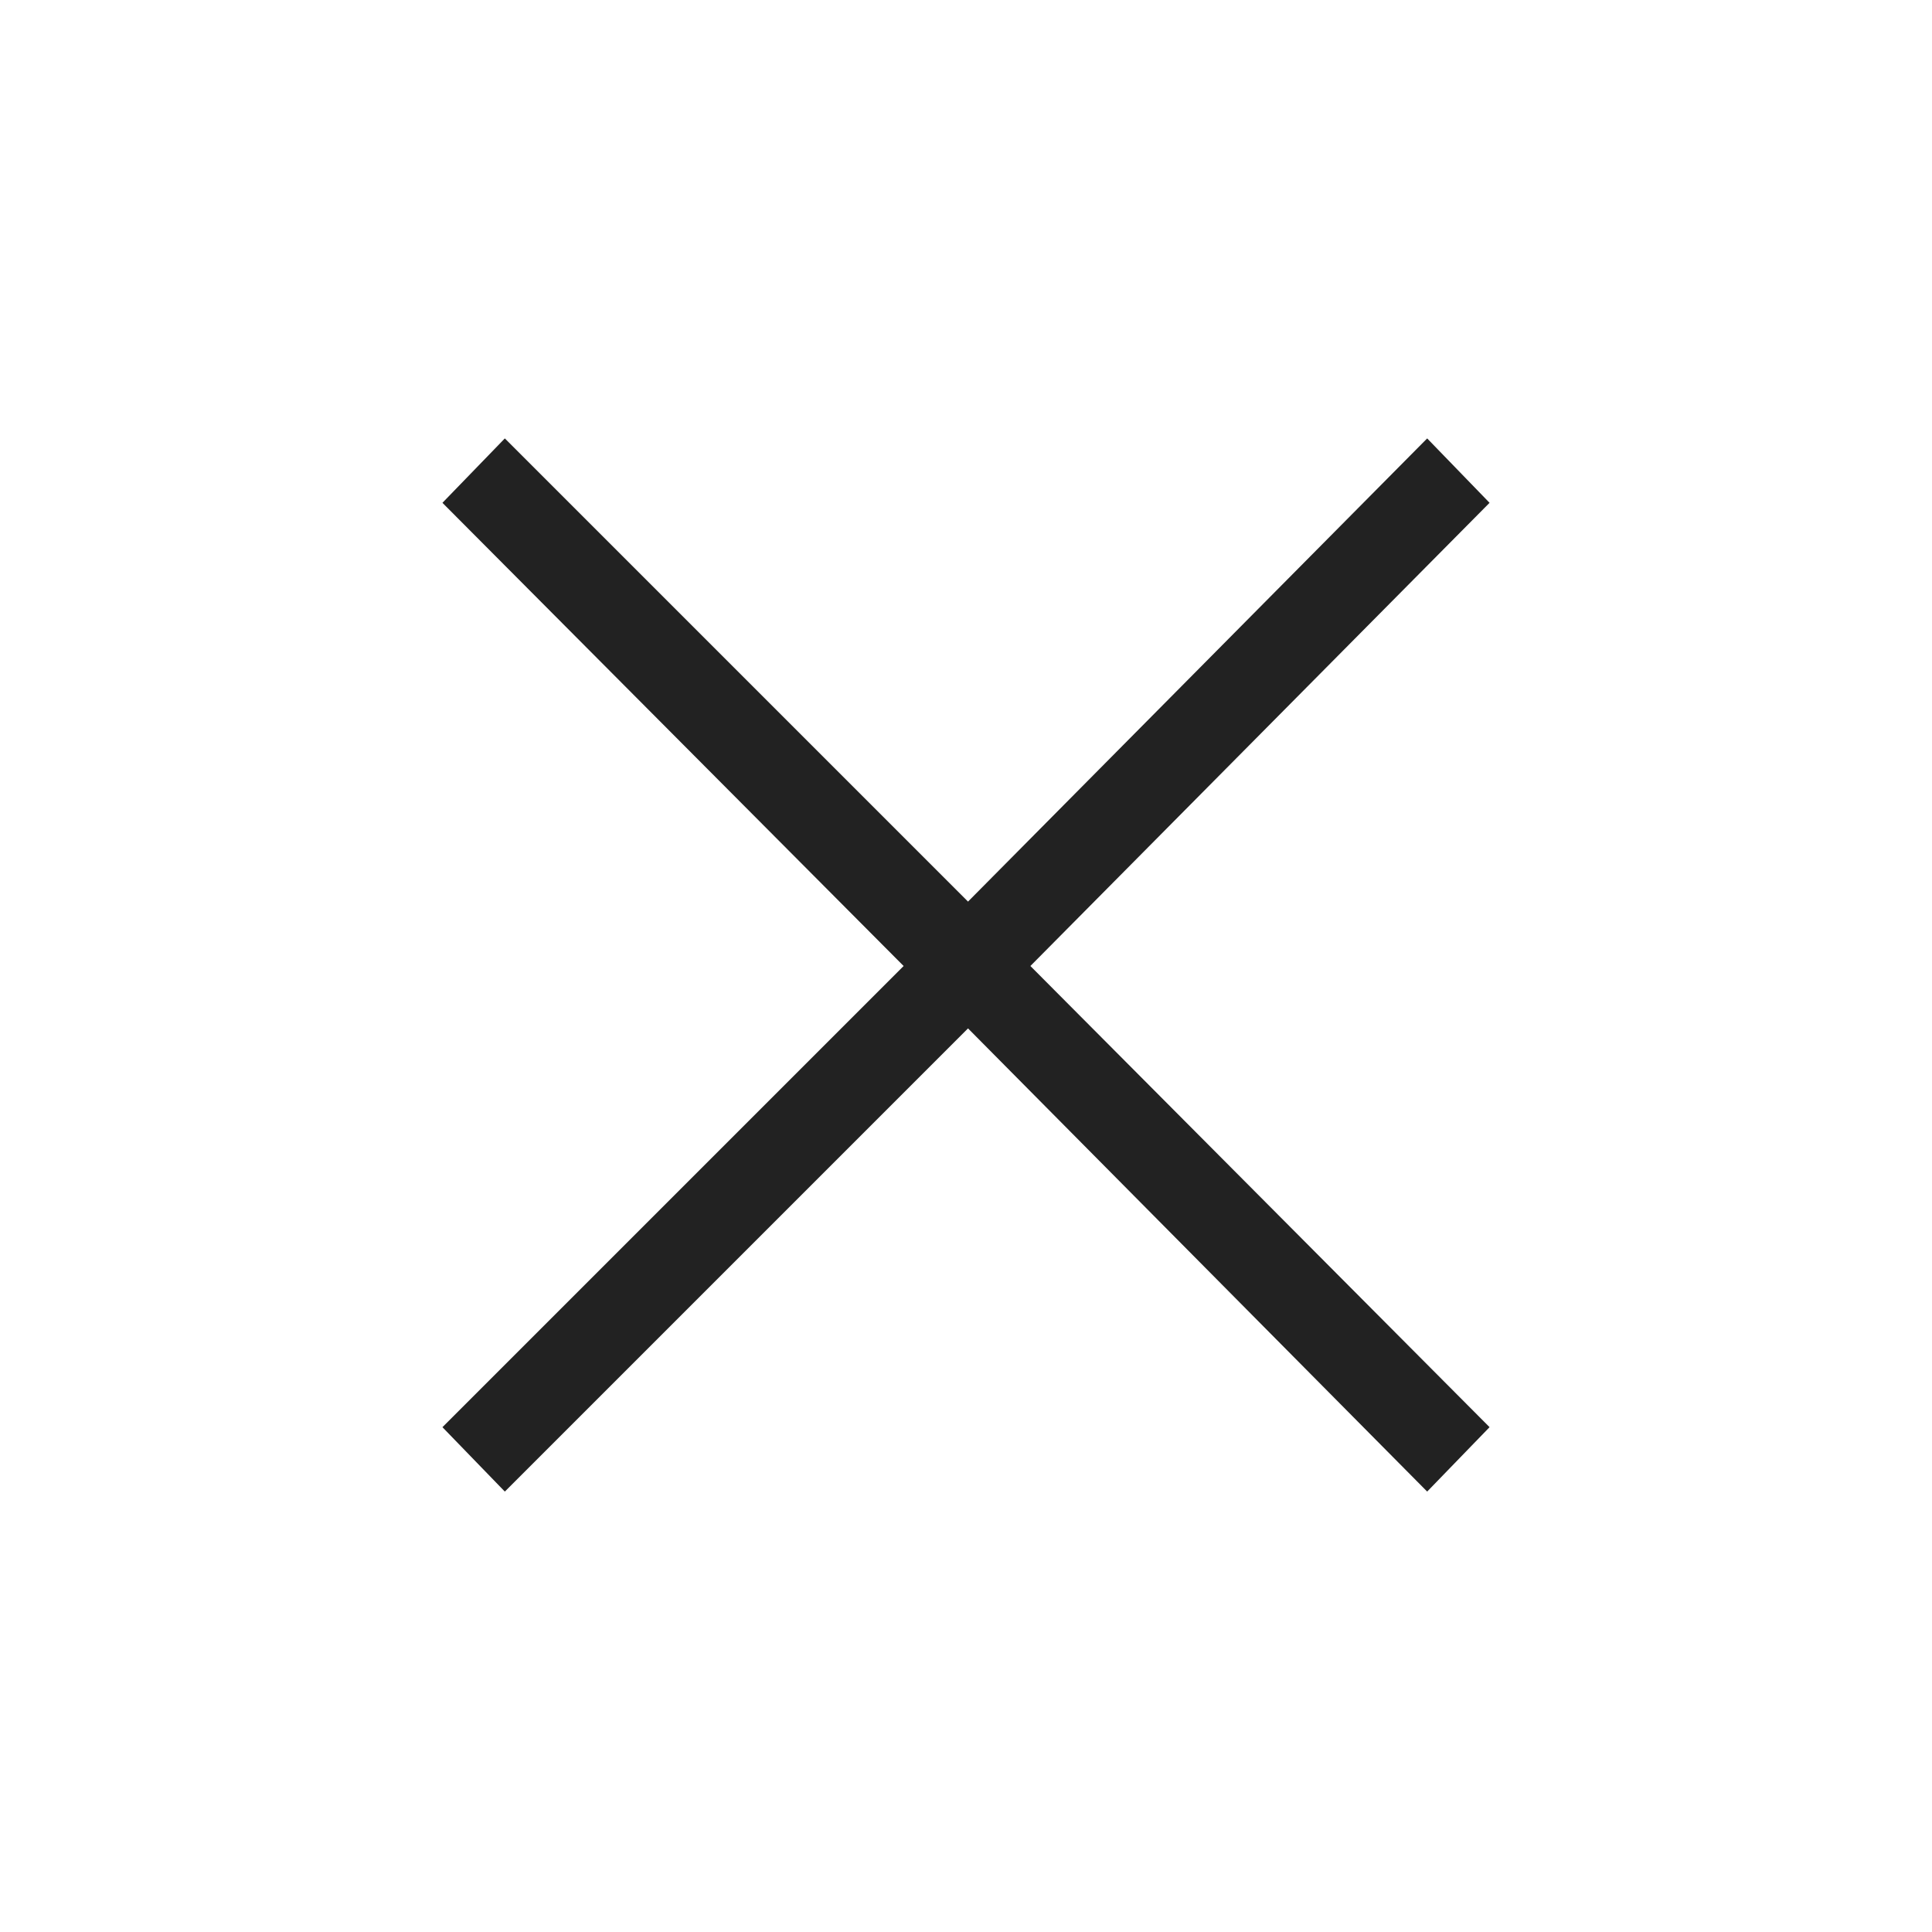 <svg xmlns="http://www.w3.org/2000/svg" height="48" viewBox="0 96 960 960" width="48"><path fill="#222" d="m250.846 837.154-31-32L449 576 219.846 345.846l31-32L481 544l228.154-230.154 31 32L512 576l228.154 229.154-31 32L481 607 250.846 837.154Z"/></svg>